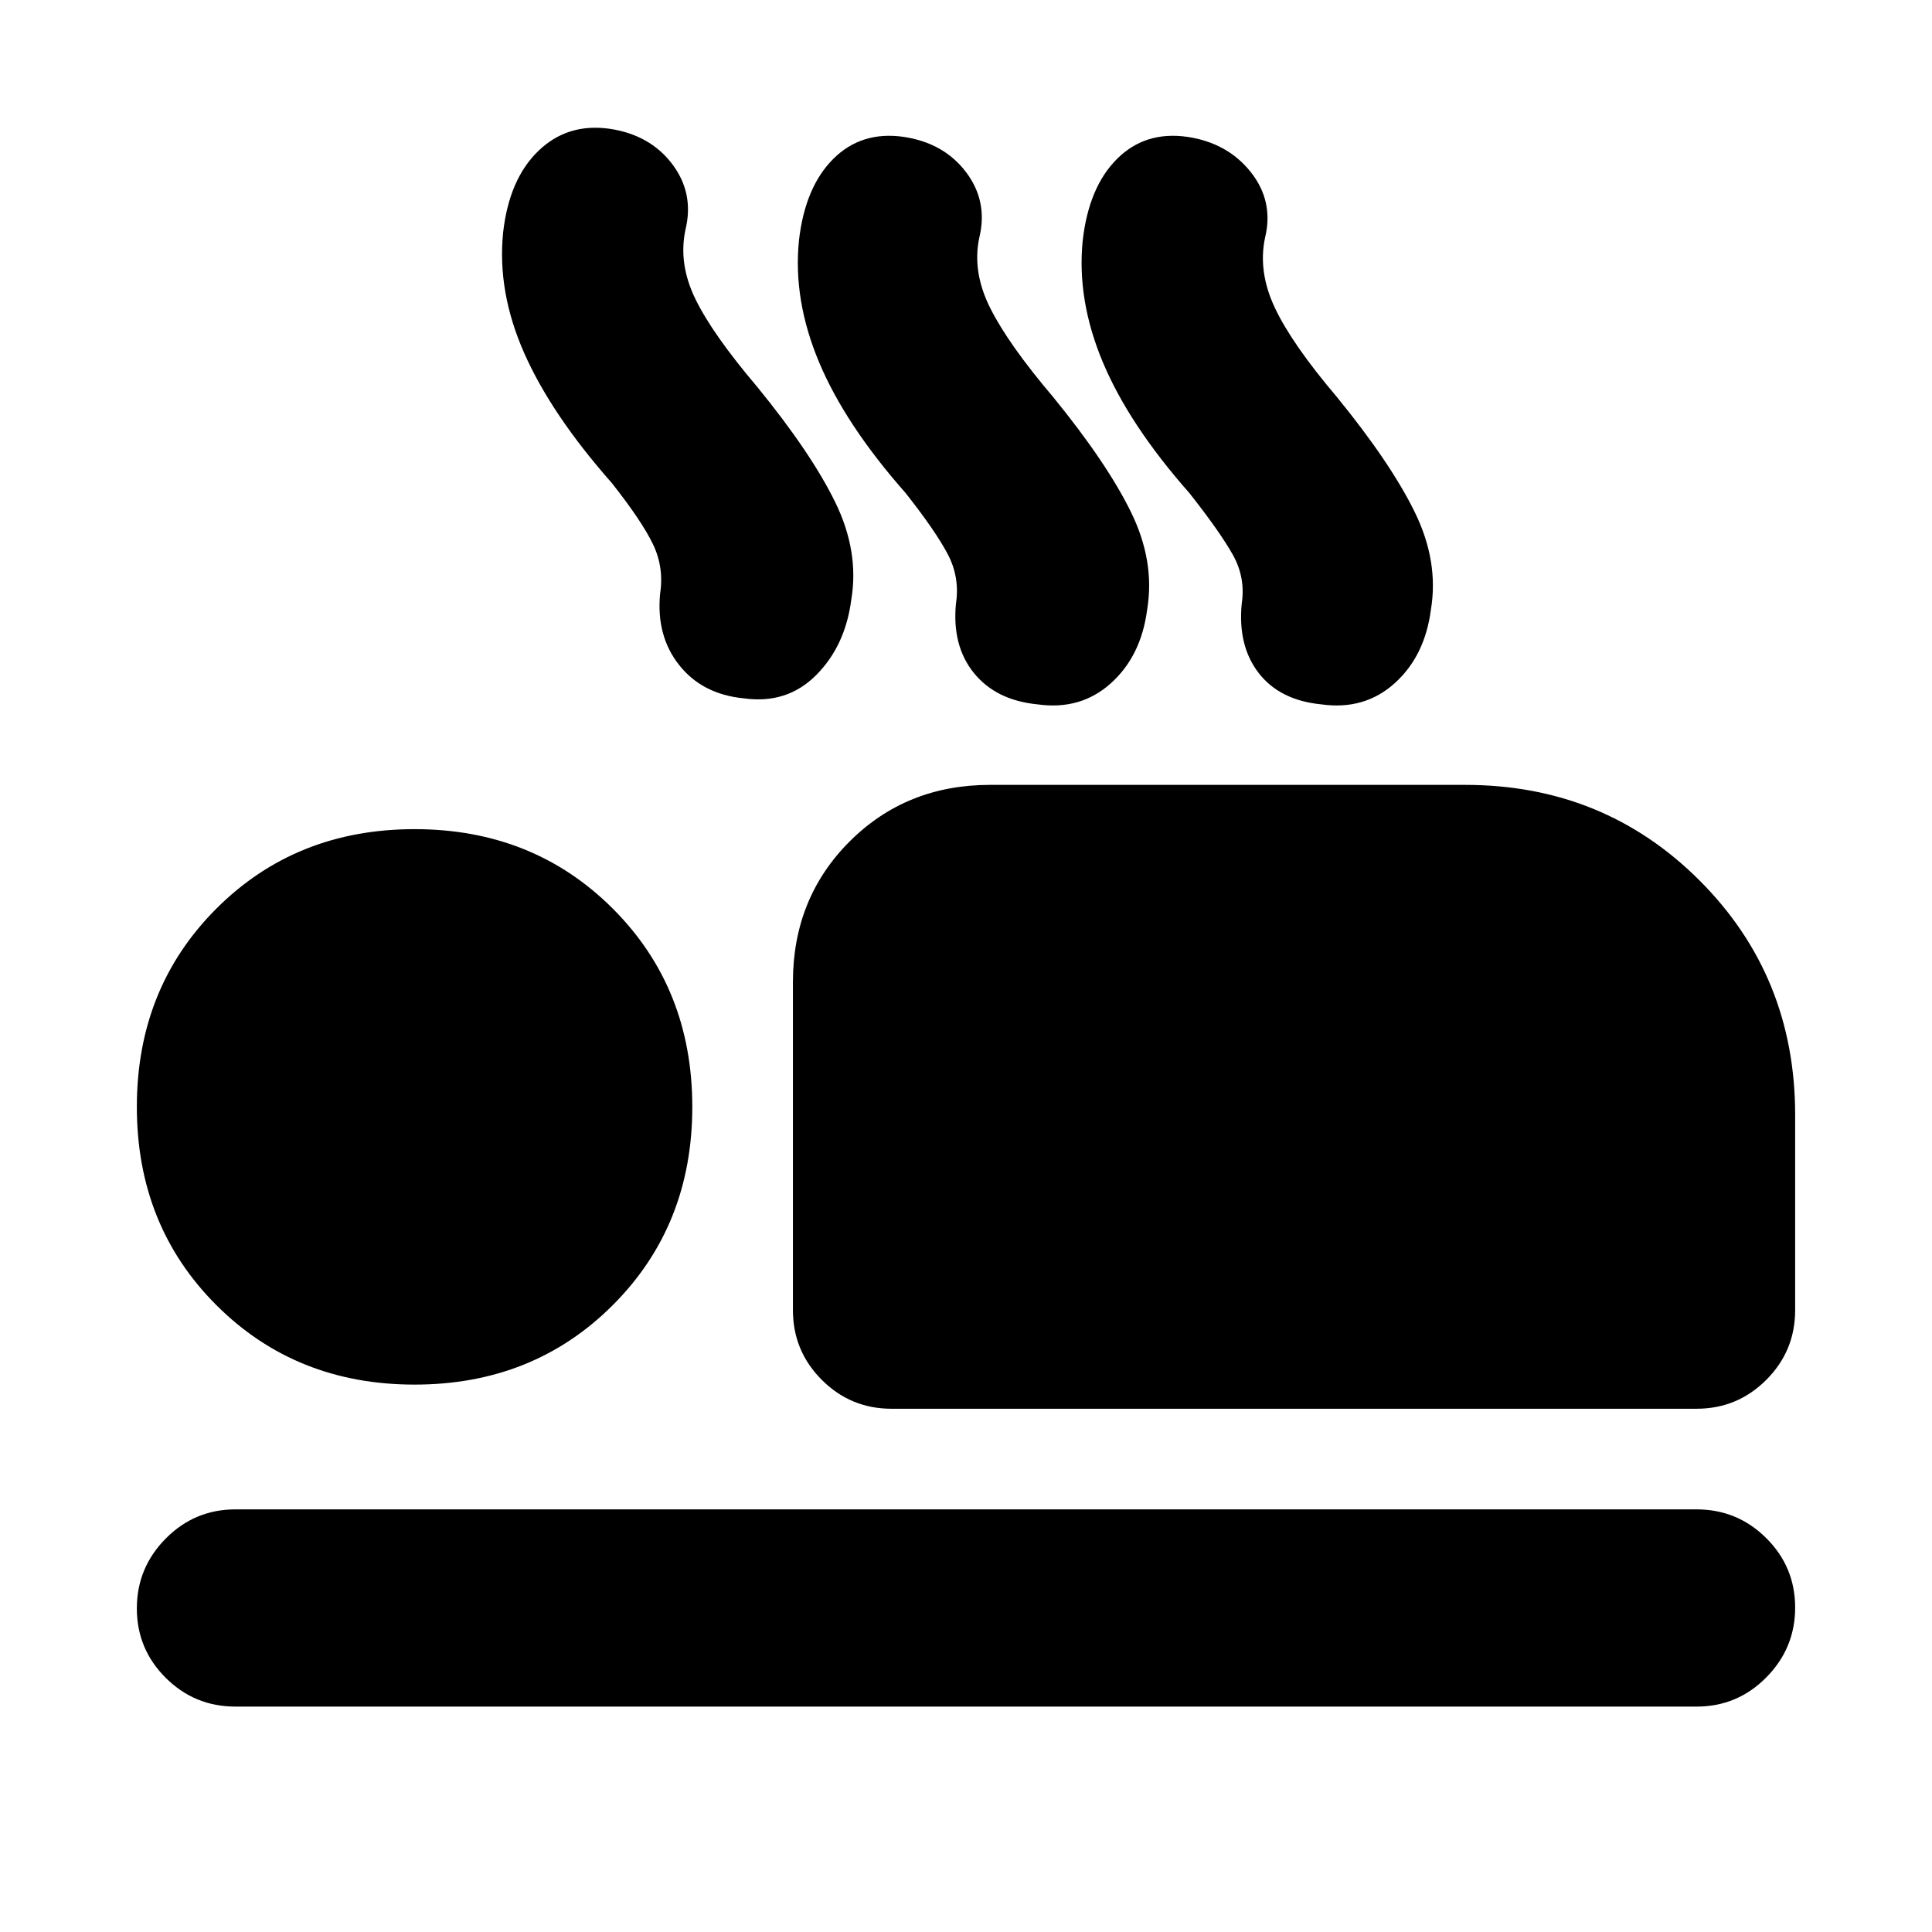 <svg xmlns="http://www.w3.org/2000/svg" height="20" viewBox="0 -960 960 960" width="20"><path d="M304-720q-30-34-43.5-64.5t-10.5-60q3-26.5 17.5-40.5t35.5-11q20 3 31 17.5t6.6 32.63Q337-829 345.5-811.5q8.5 17.5 30.79 43.77Q403-735 415-710.5t8 48.5q-3 23-17.5 37.5T369.58-613q-20.58-2-32.08-16.5T328-665q2-13-3.5-24.5T304-720Zm146 5q-30-34-43-65t-10-60.5q3-26.5 17-40.5t35-11q20 3 31 17.5t6.6 32.63Q483-825 492-807q9 18 31.29 44.27Q550-730 562-705.5t8 48.5q-3 23-18 36.5T515.58-610Q495-612 484-625.5t-9-34.5q2-13-4-24.5T450-715Zm141 0q-30-34-43-65t-10-60.5q3-26.5 17-40.5t35-11q20 3 31.5 17.5t7.1 32.63Q625-825 633.5-807q8.5 18 30.79 44.27Q691-730 703-705.5t8 48.5q-3 23-18 36.5T656.58-610q-20.58-2-31.08-15.5T617-660q2-13-4.5-24.5T591-715ZM443-260q-20.3 0-34.65-14.35Q394-288.7 394-309v-163q0-41.7 28.15-69.85Q450.3-570 492-570h236q69 0 116.5 47.5T892-406v97q0 20.3-14.35 34.65Q863.3-260 843-260H443Zm400 148H117q-20.3 0-34.65-14.29Q68-140.58 68-160.79t14.35-34.71Q96.7-210 117-210h726q20.3 0 34.65 14.29Q892-181.42 892-161.21t-14.35 34.71Q863.3-112 843-112ZM206-272q-59 0-98.5-39.5T68-410q0-59 39.5-98.5T206-548q59 0 98.5 39.5T344-410q0 59-39.5 98.5T206-272Z"/></svg>